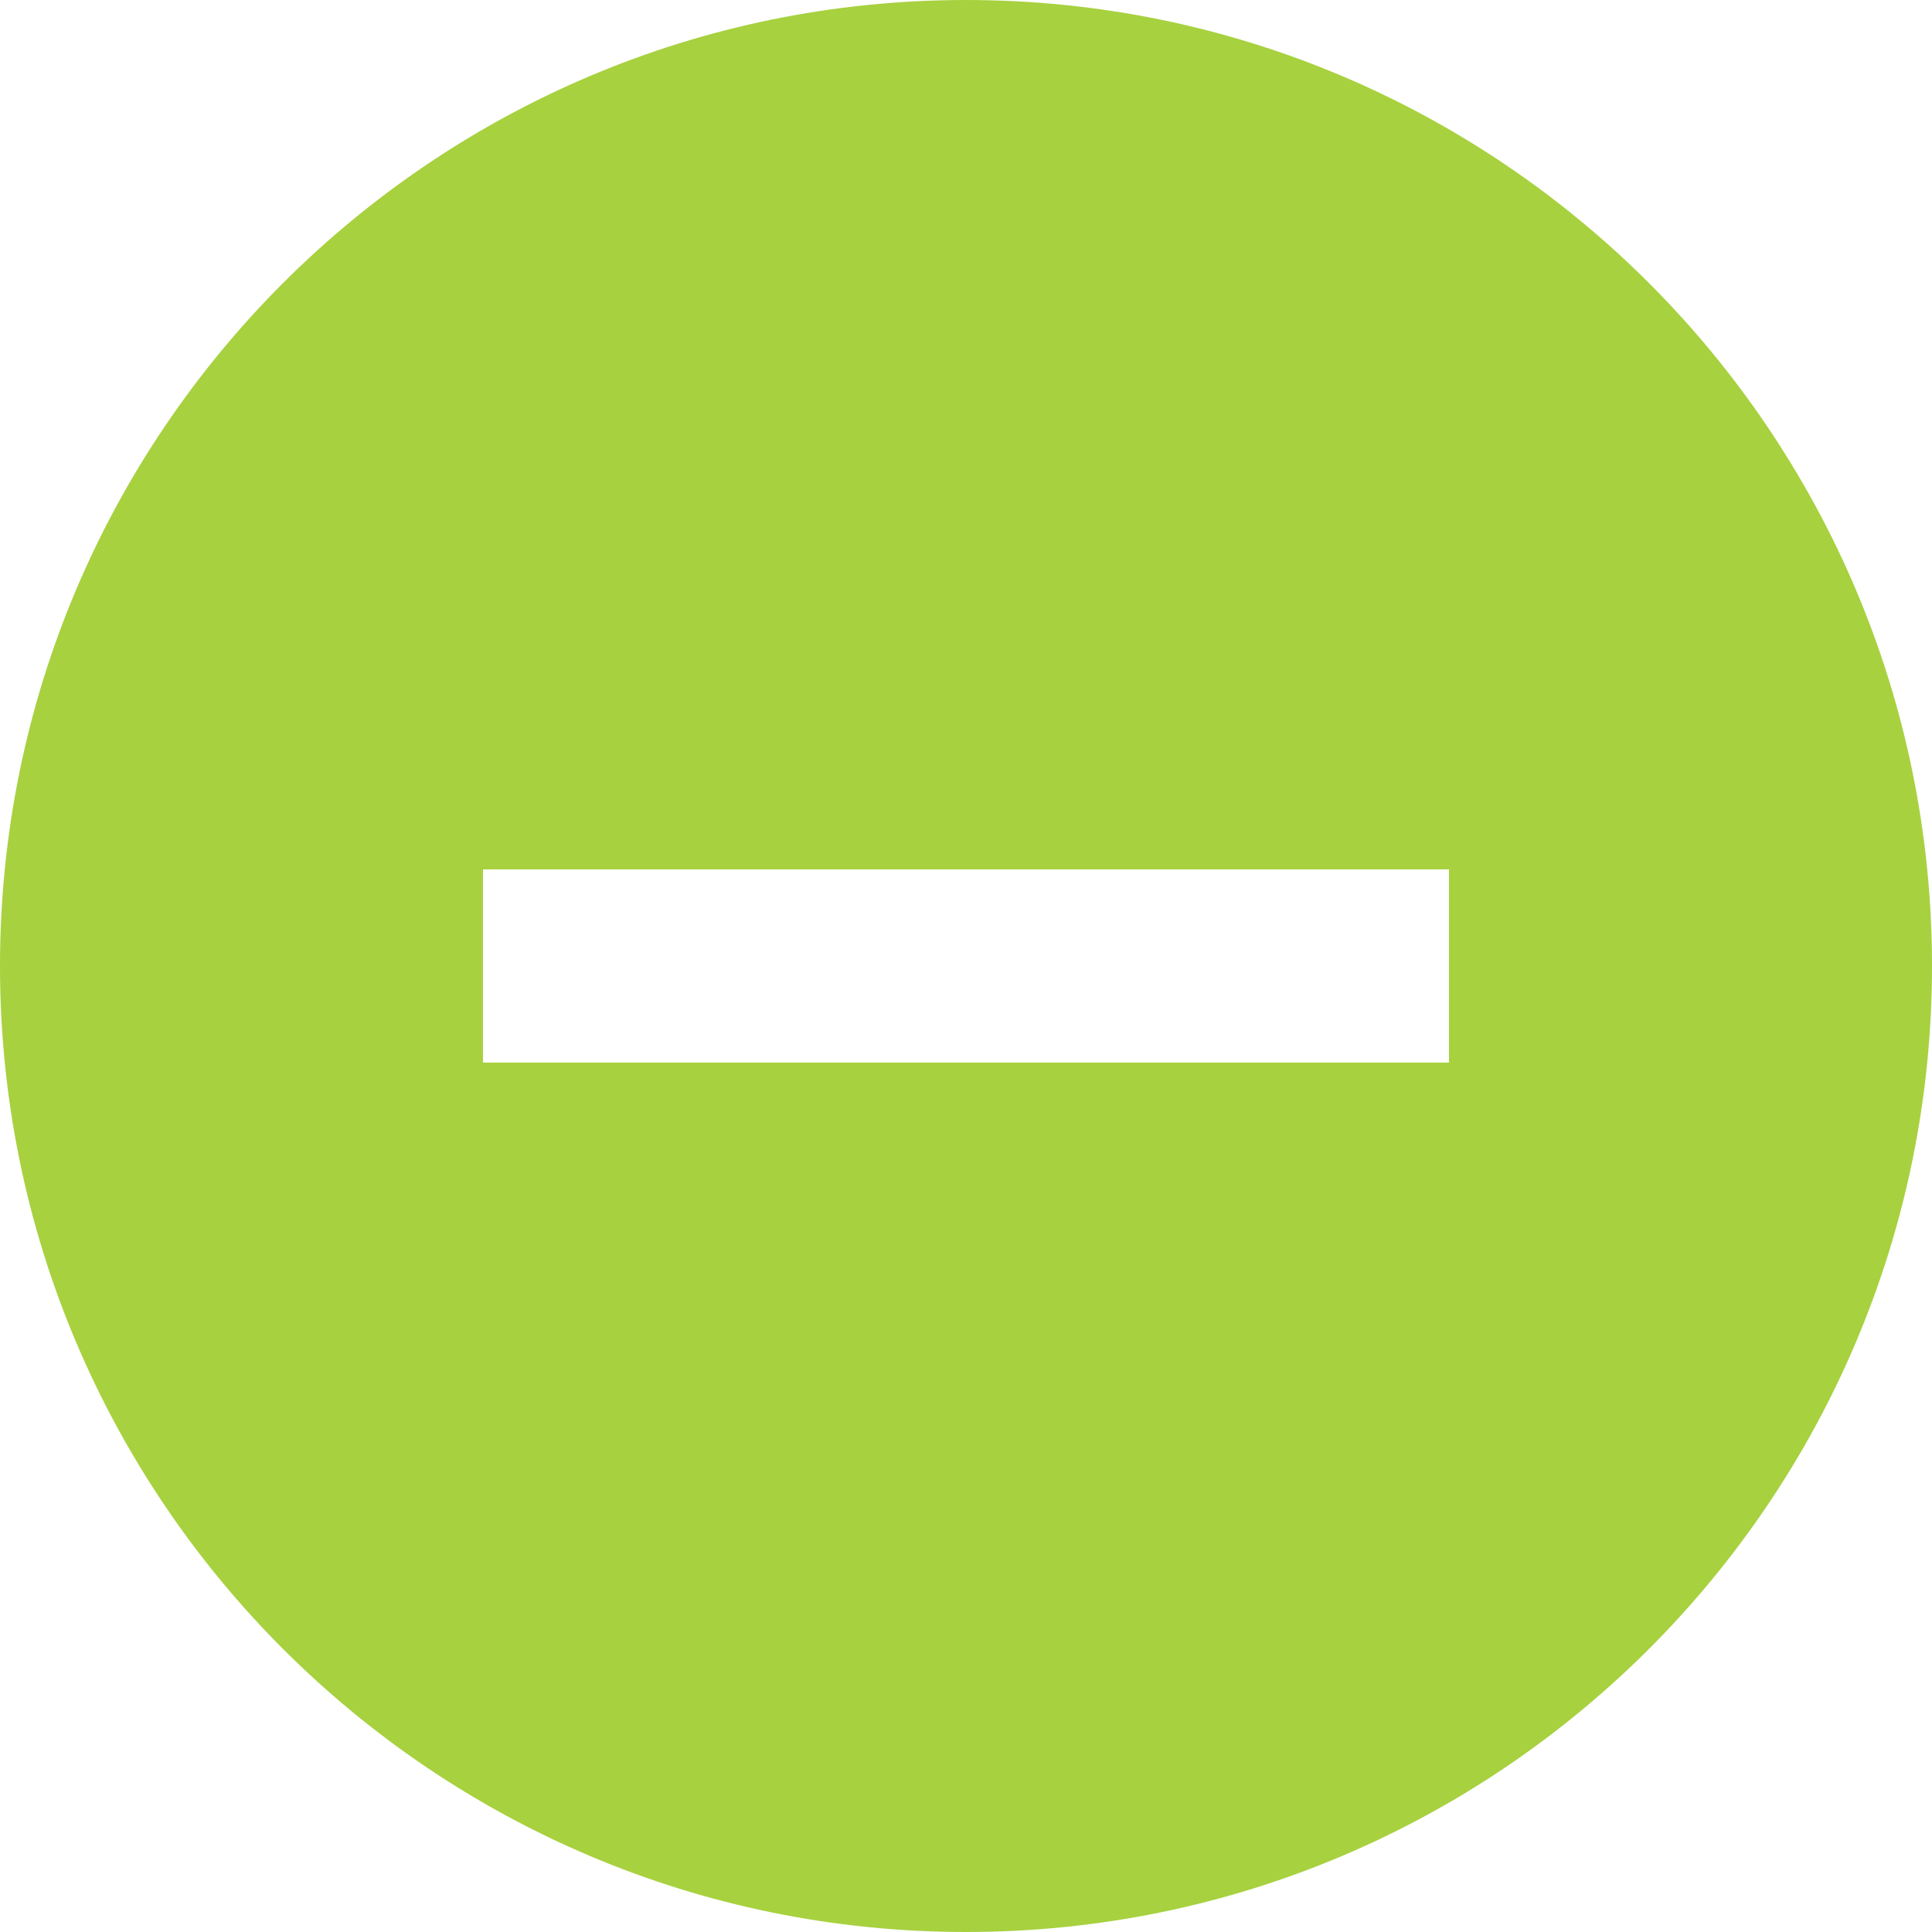 <?xml version="1.0" encoding="UTF-8"?>
<svg width="500px" height="500px" viewBox="0 0 500 500" version="1.1" xmlns="http://www.w3.org/2000/svg" xmlns:xlink="http://www.w3.org/1999/xlink">
    <!-- Generator: Sketch 3.8.3 (29802) - http://www.bohemiancoding.com/sketch -->
    <title>minus-round-green</title>
    <desc>Created with Sketch.</desc>
    <defs></defs>
    <g id="Icons" stroke="none" stroke-width="1" fill="none" fill-rule="evenodd">
        <g id="minus-round-green" fill="#A7D13F">
            <path d="M250,0 C112,0 0,112 0,250 C0,388 112,500 250,500 C388,500 500,388 500,250 C500,112 388,0 250,0 L250,0 Z M375,275 L125,275 L125,225 L375,225 L375,275 L375,275 Z" id="Shape"></path>
        </g>
    </g>
</svg>